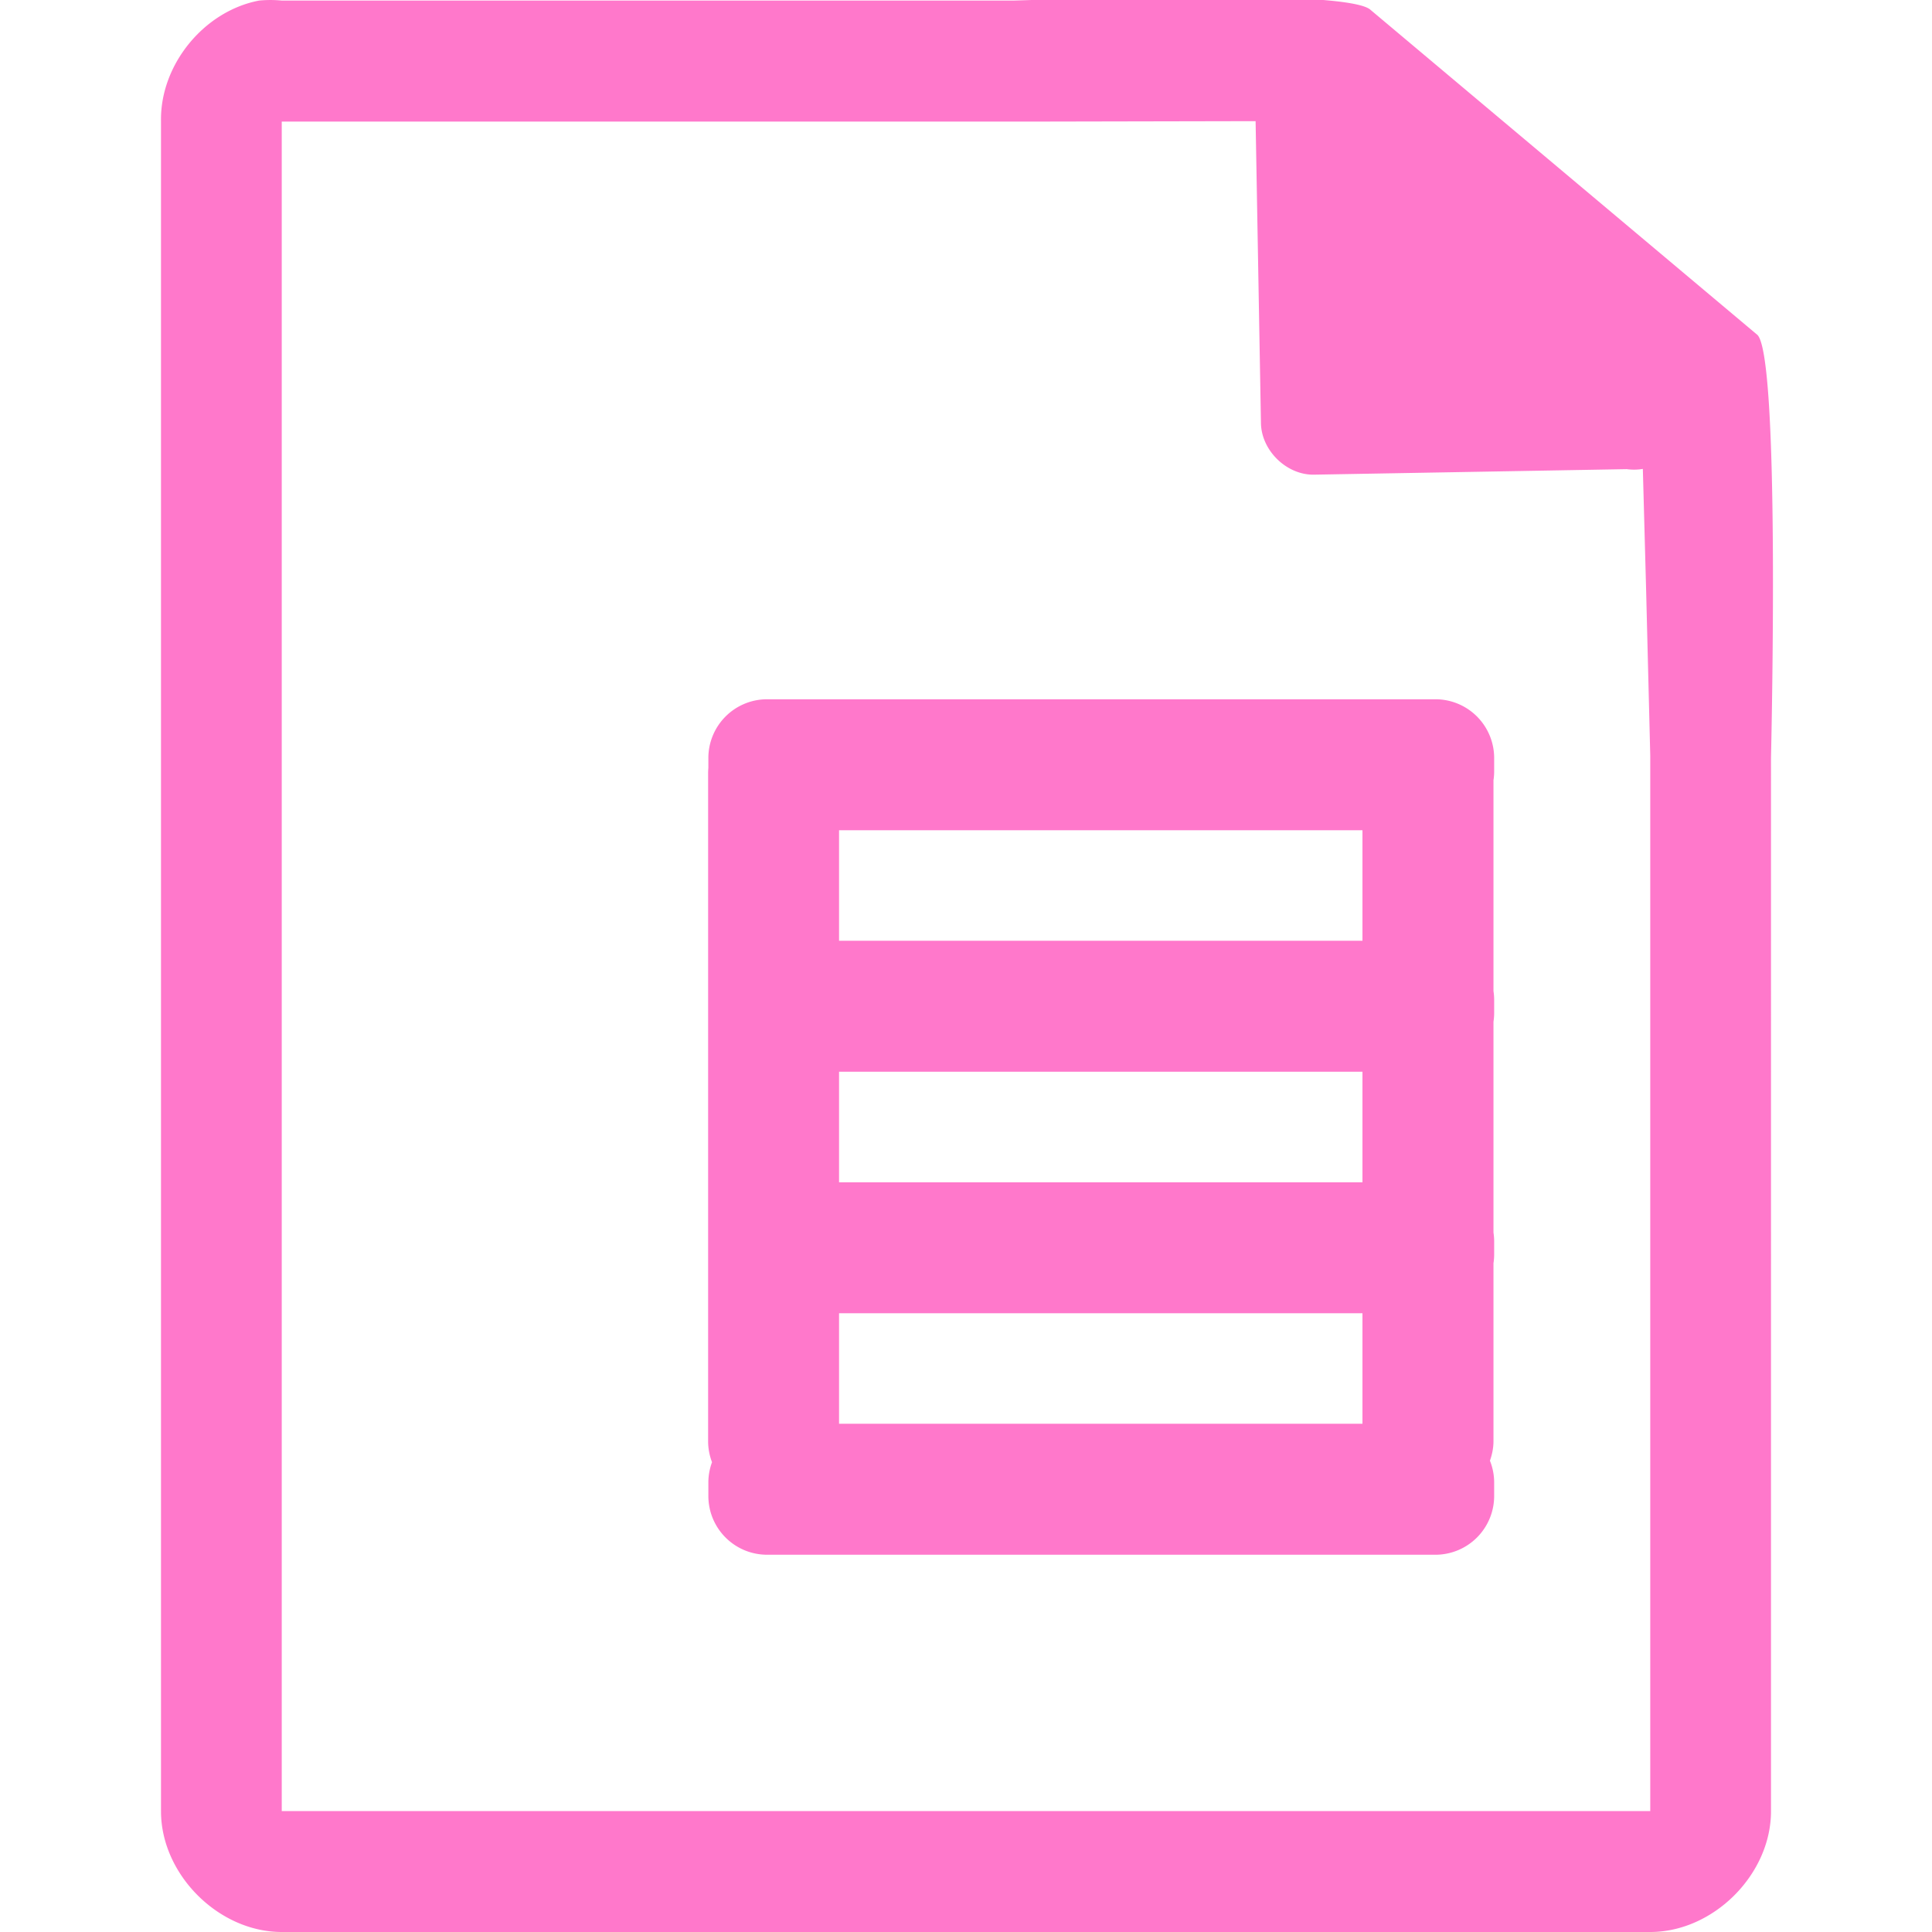 <?xml version="1.0" encoding="UTF-8" standalone="no"?>
<svg
   xmlns:dc="http://purl.org/dc/elements/1.1/"
   xmlns:cc="http://creativecommons.org/ns#"
   xmlns:rdf="http://www.w3.org/1999/02/22-rdf-syntax-ns#"
   xmlns:svg="http://www.w3.org/2000/svg"
   xmlns="http://www.w3.org/2000/svg"
   xmlns:sodipodi="http://sodipodi.sourceforge.net/DTD/sodipodi-0.dtd"
   xmlns:inkscape="http://www.inkscape.org/namespaces/inkscape"
   width="48"
   height="48"
   version="1.1"
   id="svg4"
   sodipodi:docname="application-msonenote.svg"
   inkscape:version="0.92.4 (5da689c313, 2019-01-14)">
  <defs
     id="defs8" />
  <sodipodi:namedview
     pagecolor="#ffffff"
     bordercolor="#666666"
     borderopacity="1"
     objecttolerance="10"
     gridtolerance="10"
     guidetolerance="10"
     inkscape:pageopacity="0"
     inkscape:pageshadow="2"
     inkscape:window-width="1138"
     inkscape:window-height="480"
     id="namedview6"
     showgrid="false"
     inkscape:zoom="4.9166667"
     inkscape:cx="2.1355932"
     inkscape:cy="24"
     inkscape:window-x="0"
     inkscape:window-y="25"
     inkscape:window-maximized="0"
     inkscape:current-layer="svg4" />
  <path
     style="color:#000000;font-weight:400;line-height:normal;font-family:'Andale Mono';text-indent:0;text-align:start;text-decoration:none;text-decoration-line:none;text-transform:none;overflow:visible;fill:#ff78cb;marker:none"
     d="m 29.705,-0.084 c -2.047,0.008 -4.121,0.088 -4.517,0.098 H 7 a 2.938,2.938 0 0 0 -0.563,0 C 5.064,0.276 3.975,1.612 4,3.012 V 45 c 0,1.57 1.43,3 3,3 h 34 c 1.57,0 3,-1.43 3,-3 V 18.818 C 44.018,18.026 44.215,8.891 43.664,8.322 l -9.61,-8.074 c -0.283,-0.275 -2.302,-0.34 -4.349,-0.332 z m 1.49,3.094 0.133,7.504 c 0.012,0.68 0.638,1.29 1.317,1.279 l 7.771,-0.137 c 0.133,0.018 0.268,0.017 0.4,-0.006 L 40.898,14.68 41,18.77 V 44.996 H 7 V 3.021 H 25.672 Z M 19.06,17.373 a 1.46,1.46 0 0 0 -1.461,1.463 v 0.244 a 1.46,1.46 0 0 0 -0.006,0.125 v 16.602 a 1.46,1.46 0 0 0 0.097,0.521 1.46,1.46 0 0 0 -0.091,0.508 v 0.328 c 0,0.81 0.652,1.463 1.463,1.463 h 16.6 a 1.46,1.46 0 0 0 1.46,-1.463 v -0.328 a 1.46,1.46 0 0 0 -0.105,-0.545 c 0.053,-0.152 0.088,-0.313 0.088,-0.484 v -4.422 a 1.46,1.46 0 0 0 0.017,-0.22 v -0.33 a 1.46,1.46 0 0 0 -0.017,-0.212 v -5.238 a 1.46,1.46 0 0 0 0.017,-0.22 v -0.33 a 1.46,1.46 0 0 0 -0.017,-0.212 v -5.238 a 1.46,1.46 0 0 0 0.017,-0.22 v -0.33 a 1.46,1.46 0 0 0 -1.463,-1.462 z m 1.787,3.254 H 33.85 v 2.746 H 20.846 v -2.746 z m 0,6 H 33.85 v 2.746 H 20.846 v -2.746 z m 0,6 H 33.85 v 2.746 H 20.846 v -2.746 z"
     font-weight="400"
     overflow="visible"
     id="path2"
     inkscape:connector-curvature="0" />
</svg>
